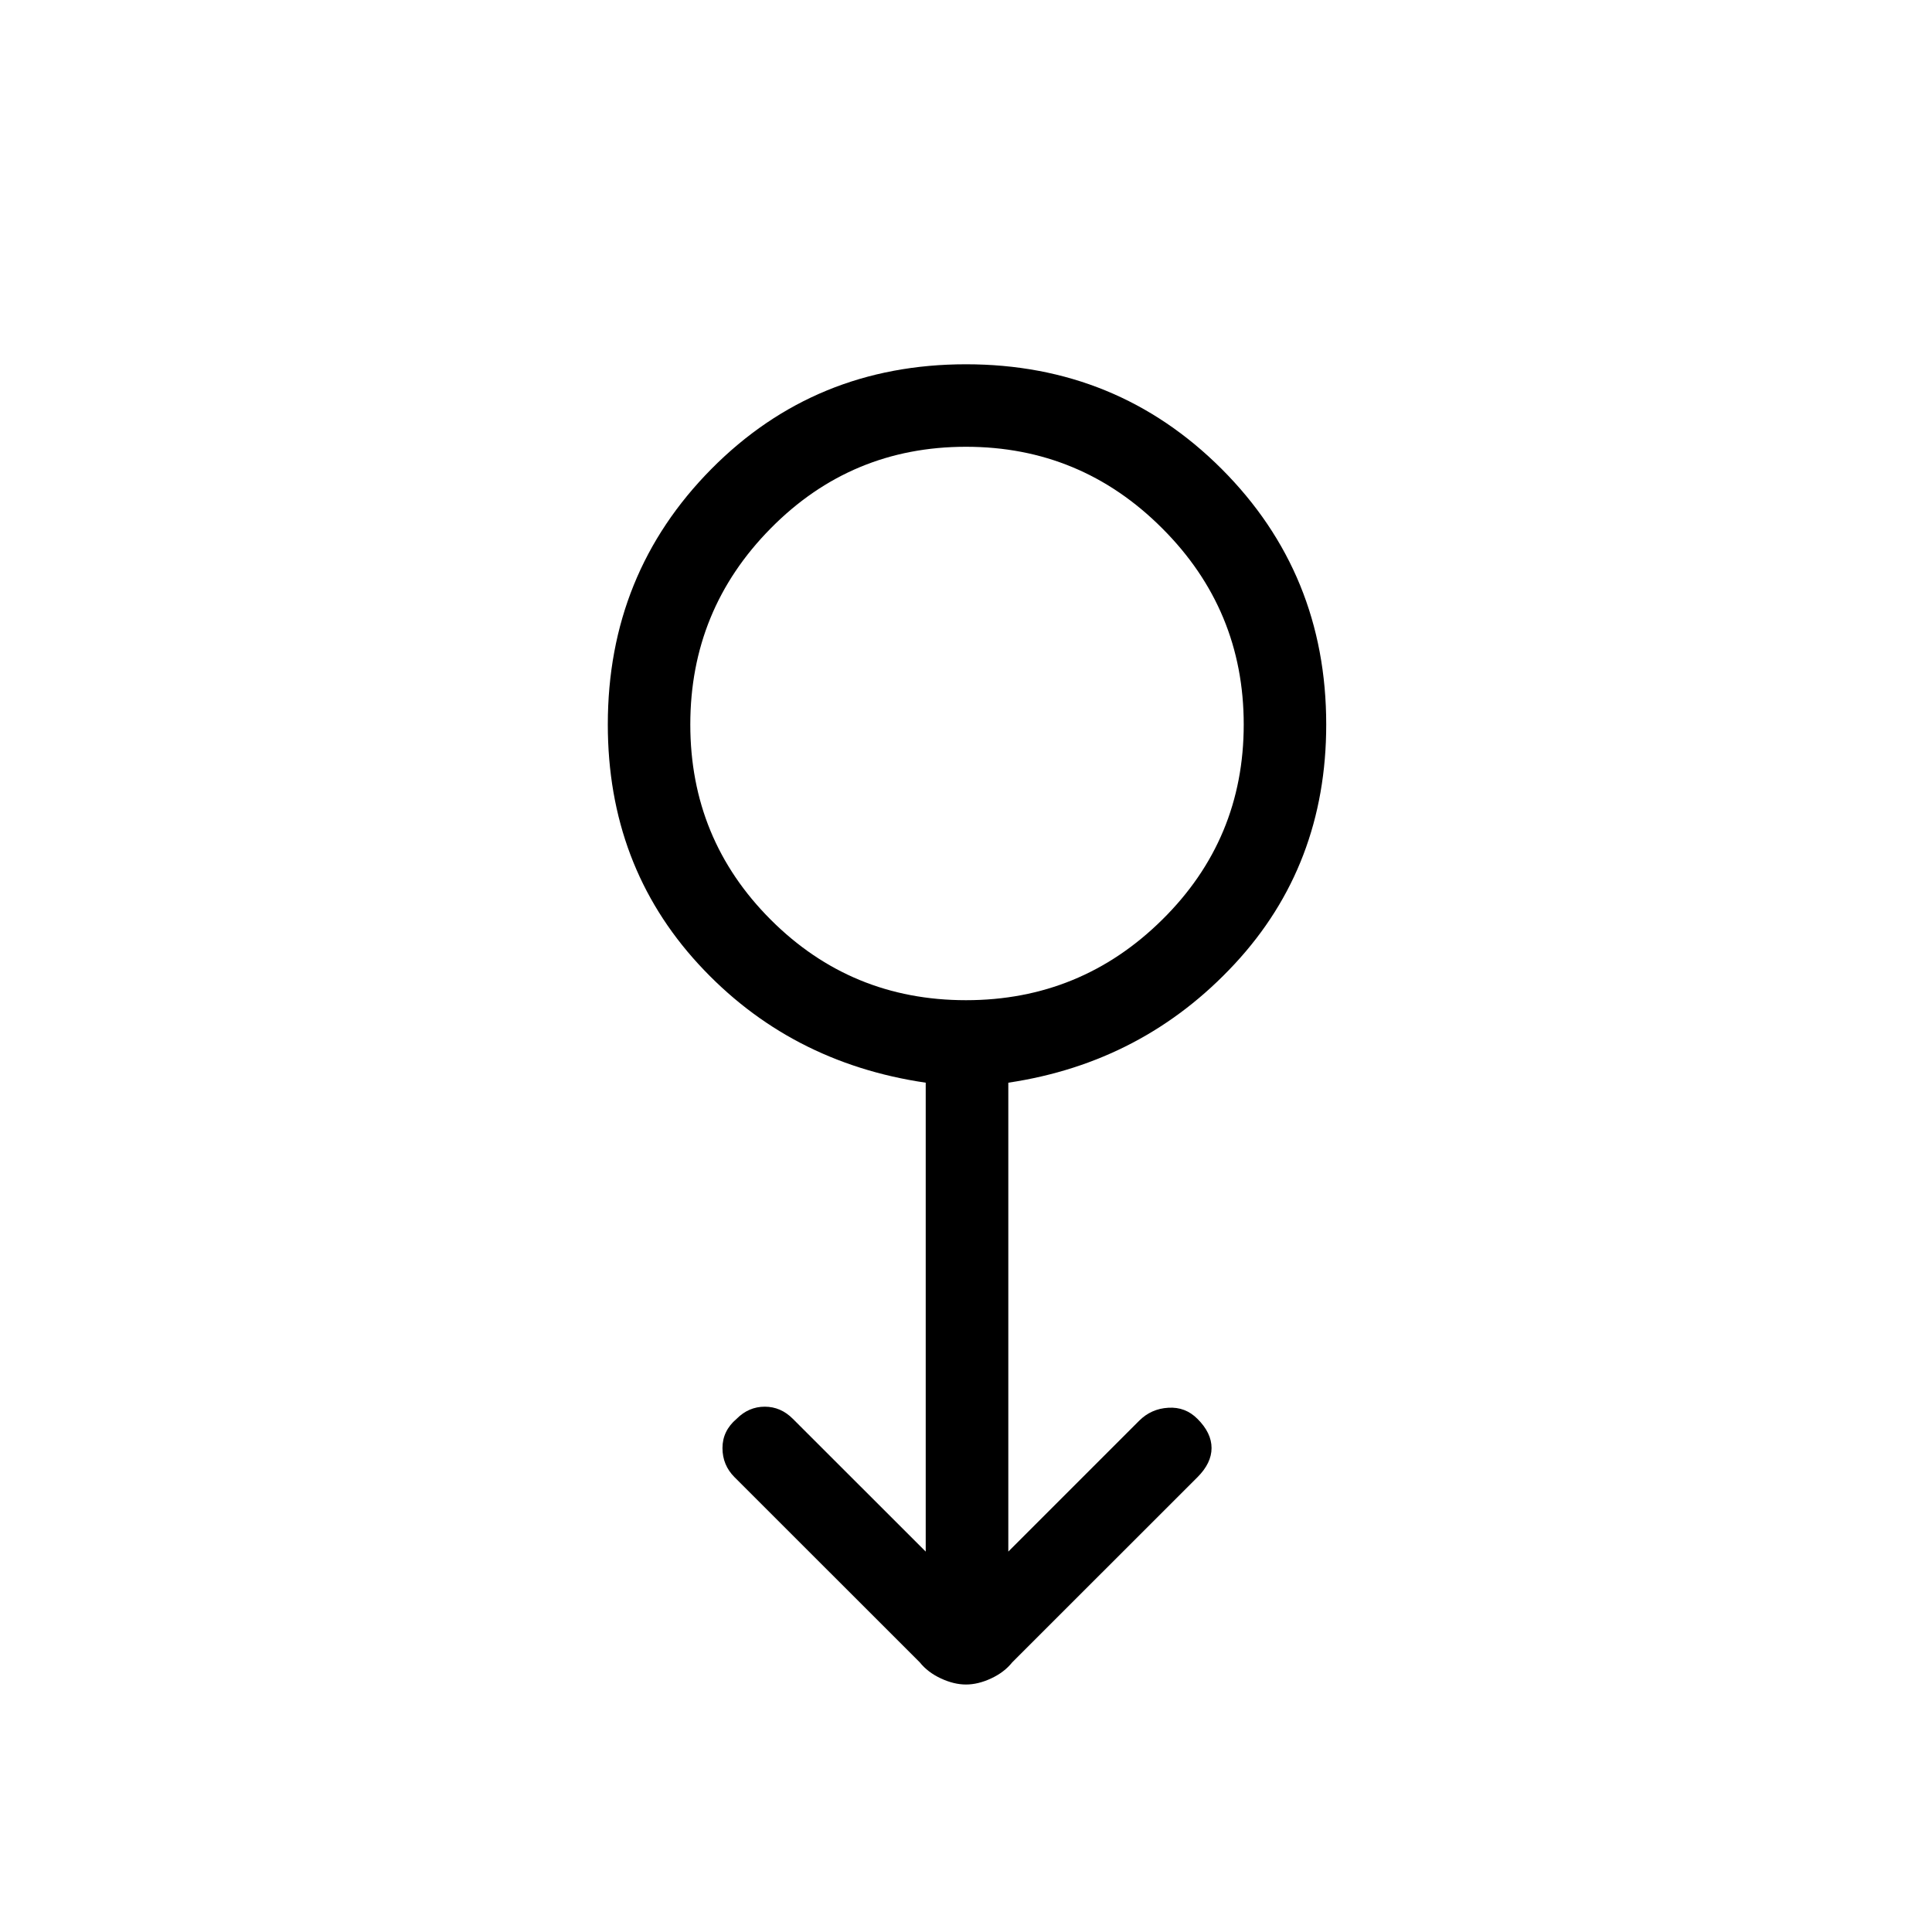 <svg xmlns="http://www.w3.org/2000/svg" height="20" width="20"><path d="M10 17.438q-.125 0-.26-.063-.136-.063-.219-.167l-1.917-1.916q-.125-.125-.125-.302 0-.178.146-.302.125-.126.292-.126.166 0 .291.126l1.375 1.374v-4.854Q8.167 11 7.229 9.979 6.292 8.958 6.292 7.5q0-1.562 1.073-2.646Q8.438 3.771 10 3.771q1.562 0 2.646 1.083 1.083 1.084 1.083 2.646 0 1.458-.948 2.479-.948 1.021-2.343 1.229v4.854l1.354-1.354q.125-.125.302-.135.177-.011.302.115.146.145.146.302 0 .156-.146.302l-1.917 1.916q-.083.104-.219.167-.135.063-.26.063Zm0-7.084q1.188 0 2.031-.833.844-.833.844-2.021t-.844-2.031q-.843-.844-2.031-.844-1.188 0-2.021.844-.833.843-.833 2.031 0 1.188.833 2.021t2.021.833ZM10 7.5Z"/></svg>